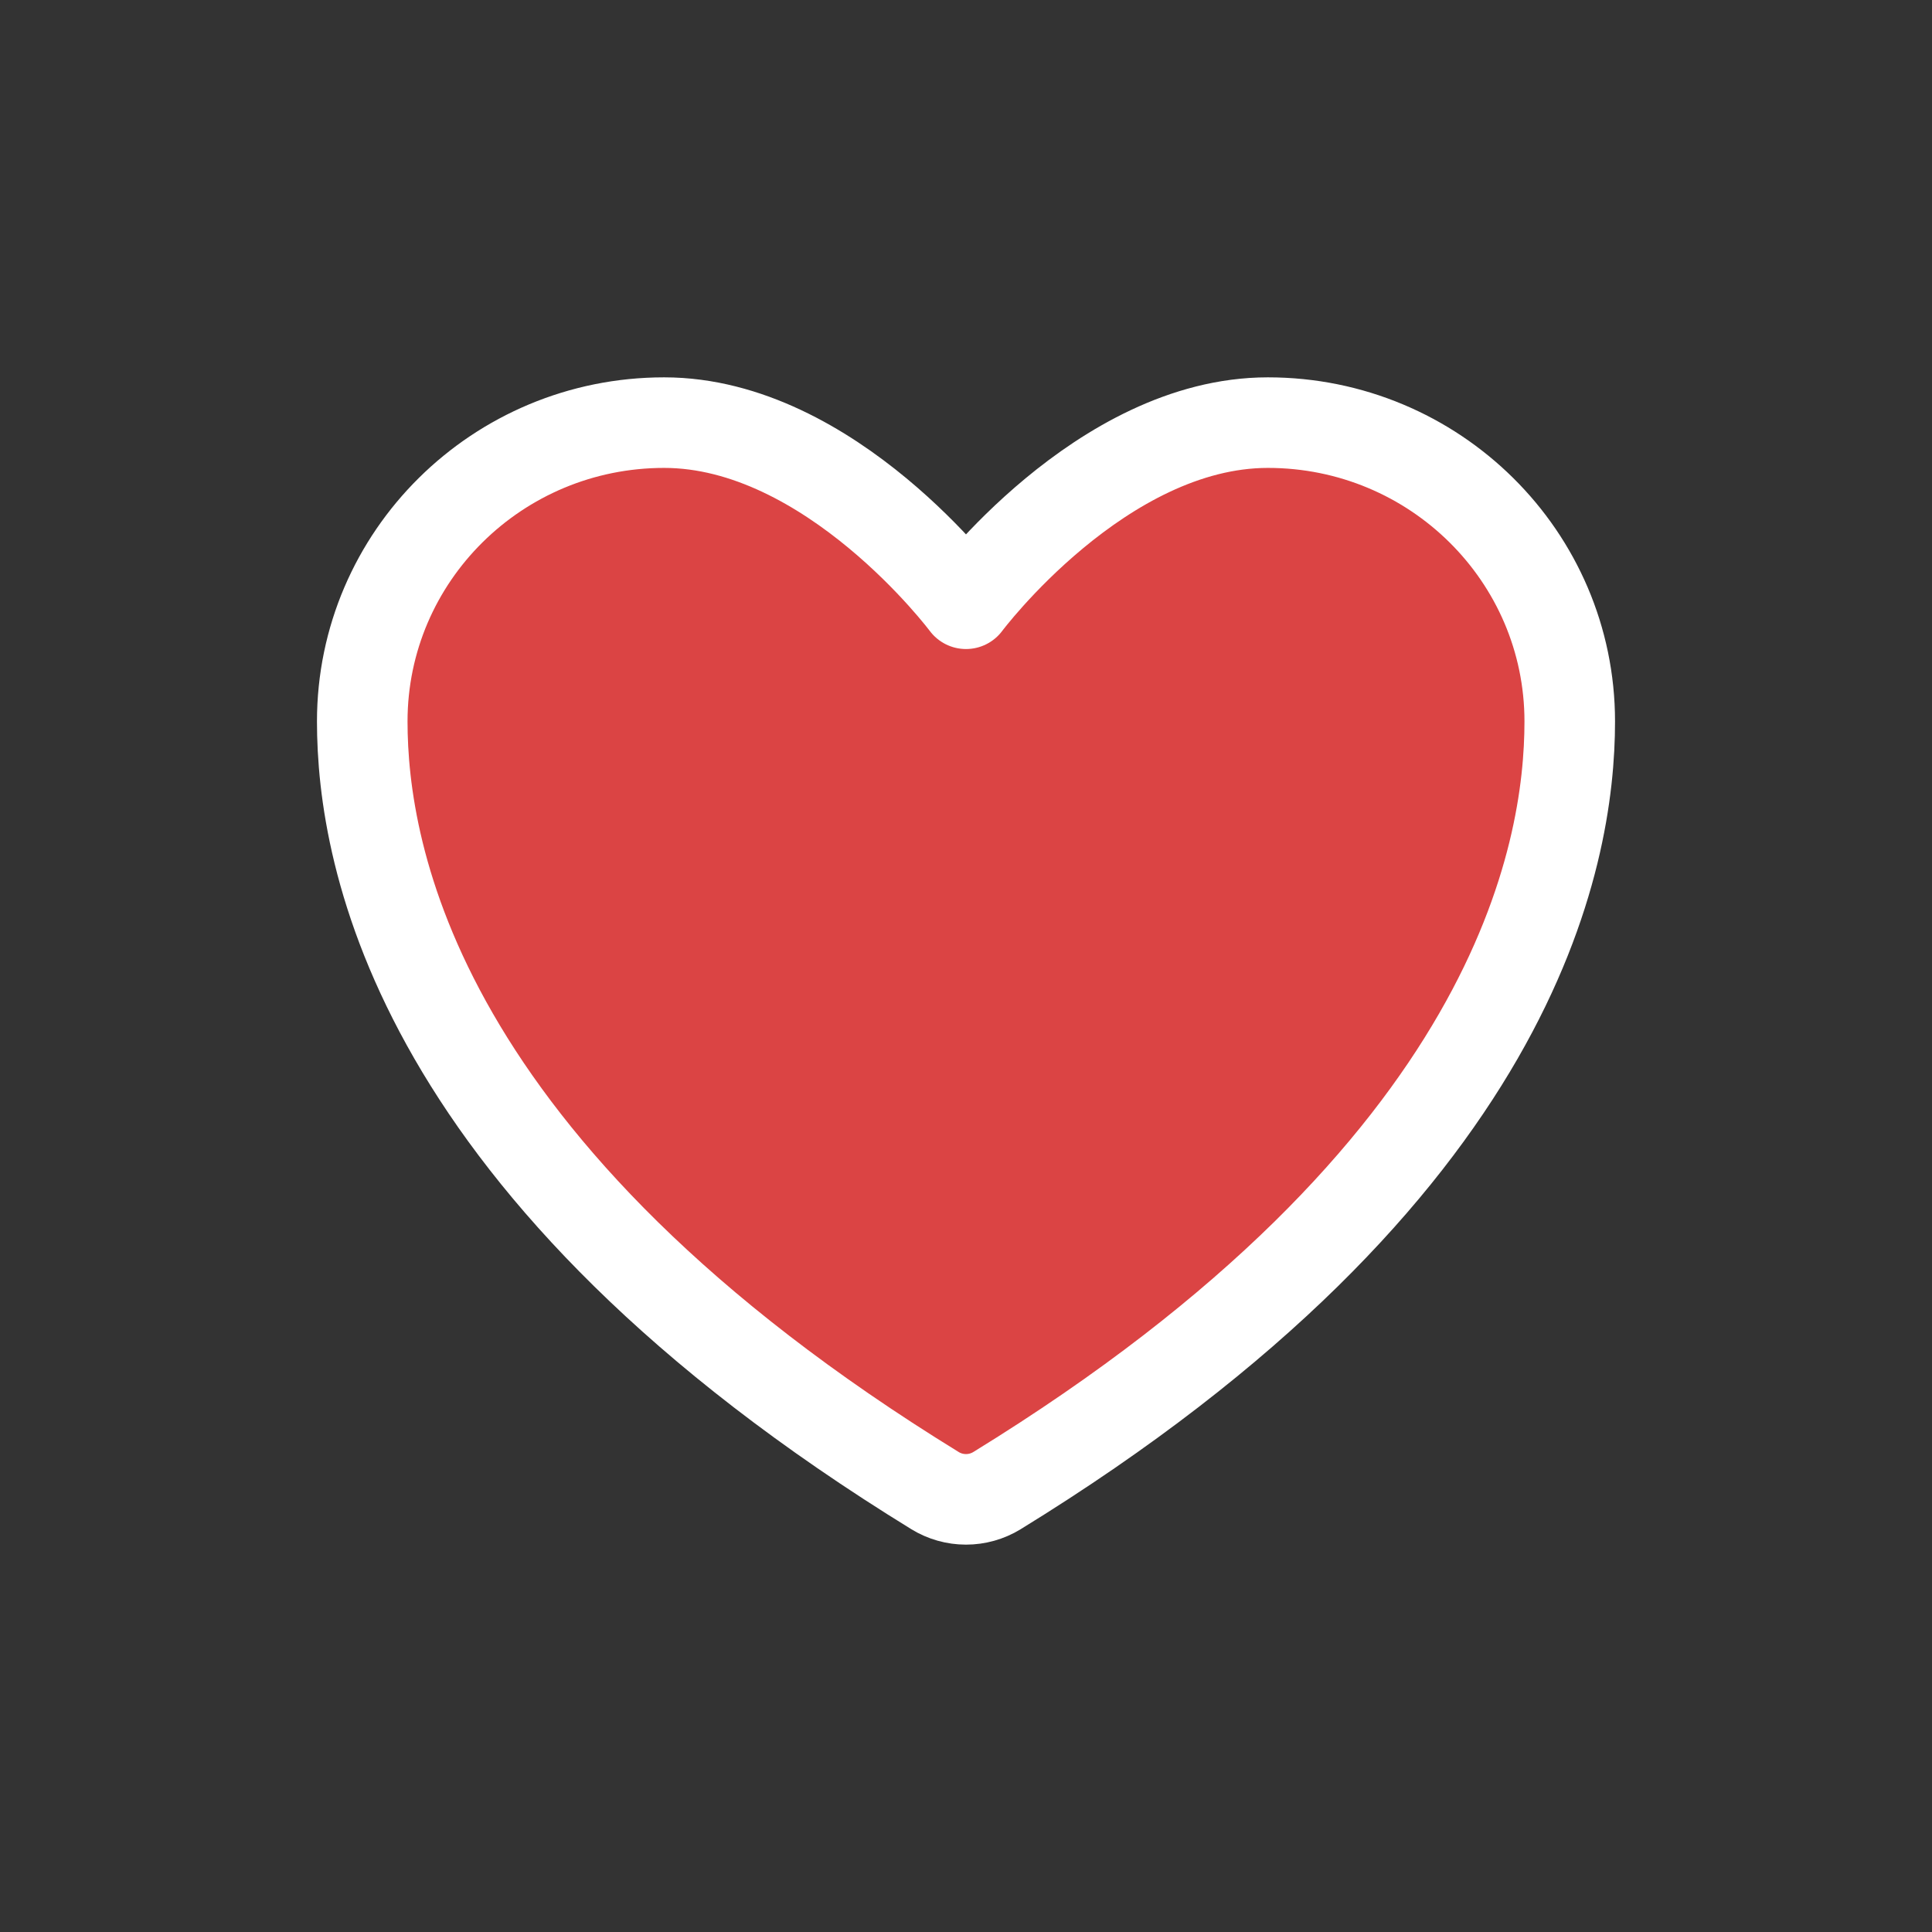 <svg width="32" height="32" viewBox="0 0 32 32" fill="#db4444" xmlns="http://www.w3.org/2000/svg">
<rect x="0" y="0" width="32" height="32" fill="#333333" stroke="none"/>
<path d="M11 7C8.239 7 6 9.216 6 11.95C6 14.157 6.875 19.395 15.488 24.69C15.642 24.784 15.819 24.834 16 24.834C16.181 24.834 16.358 24.784 16.512 24.69C25.125 19.395 26 14.157 26 11.95C26 9.216 23.761 7 21 7C18.239 7 16 10 16 10C16 10 13.761 7 11 7Z" stroke="white" stroke-width="1.5" stroke-linecap="round" stroke-linejoin="round"/>
</svg>
